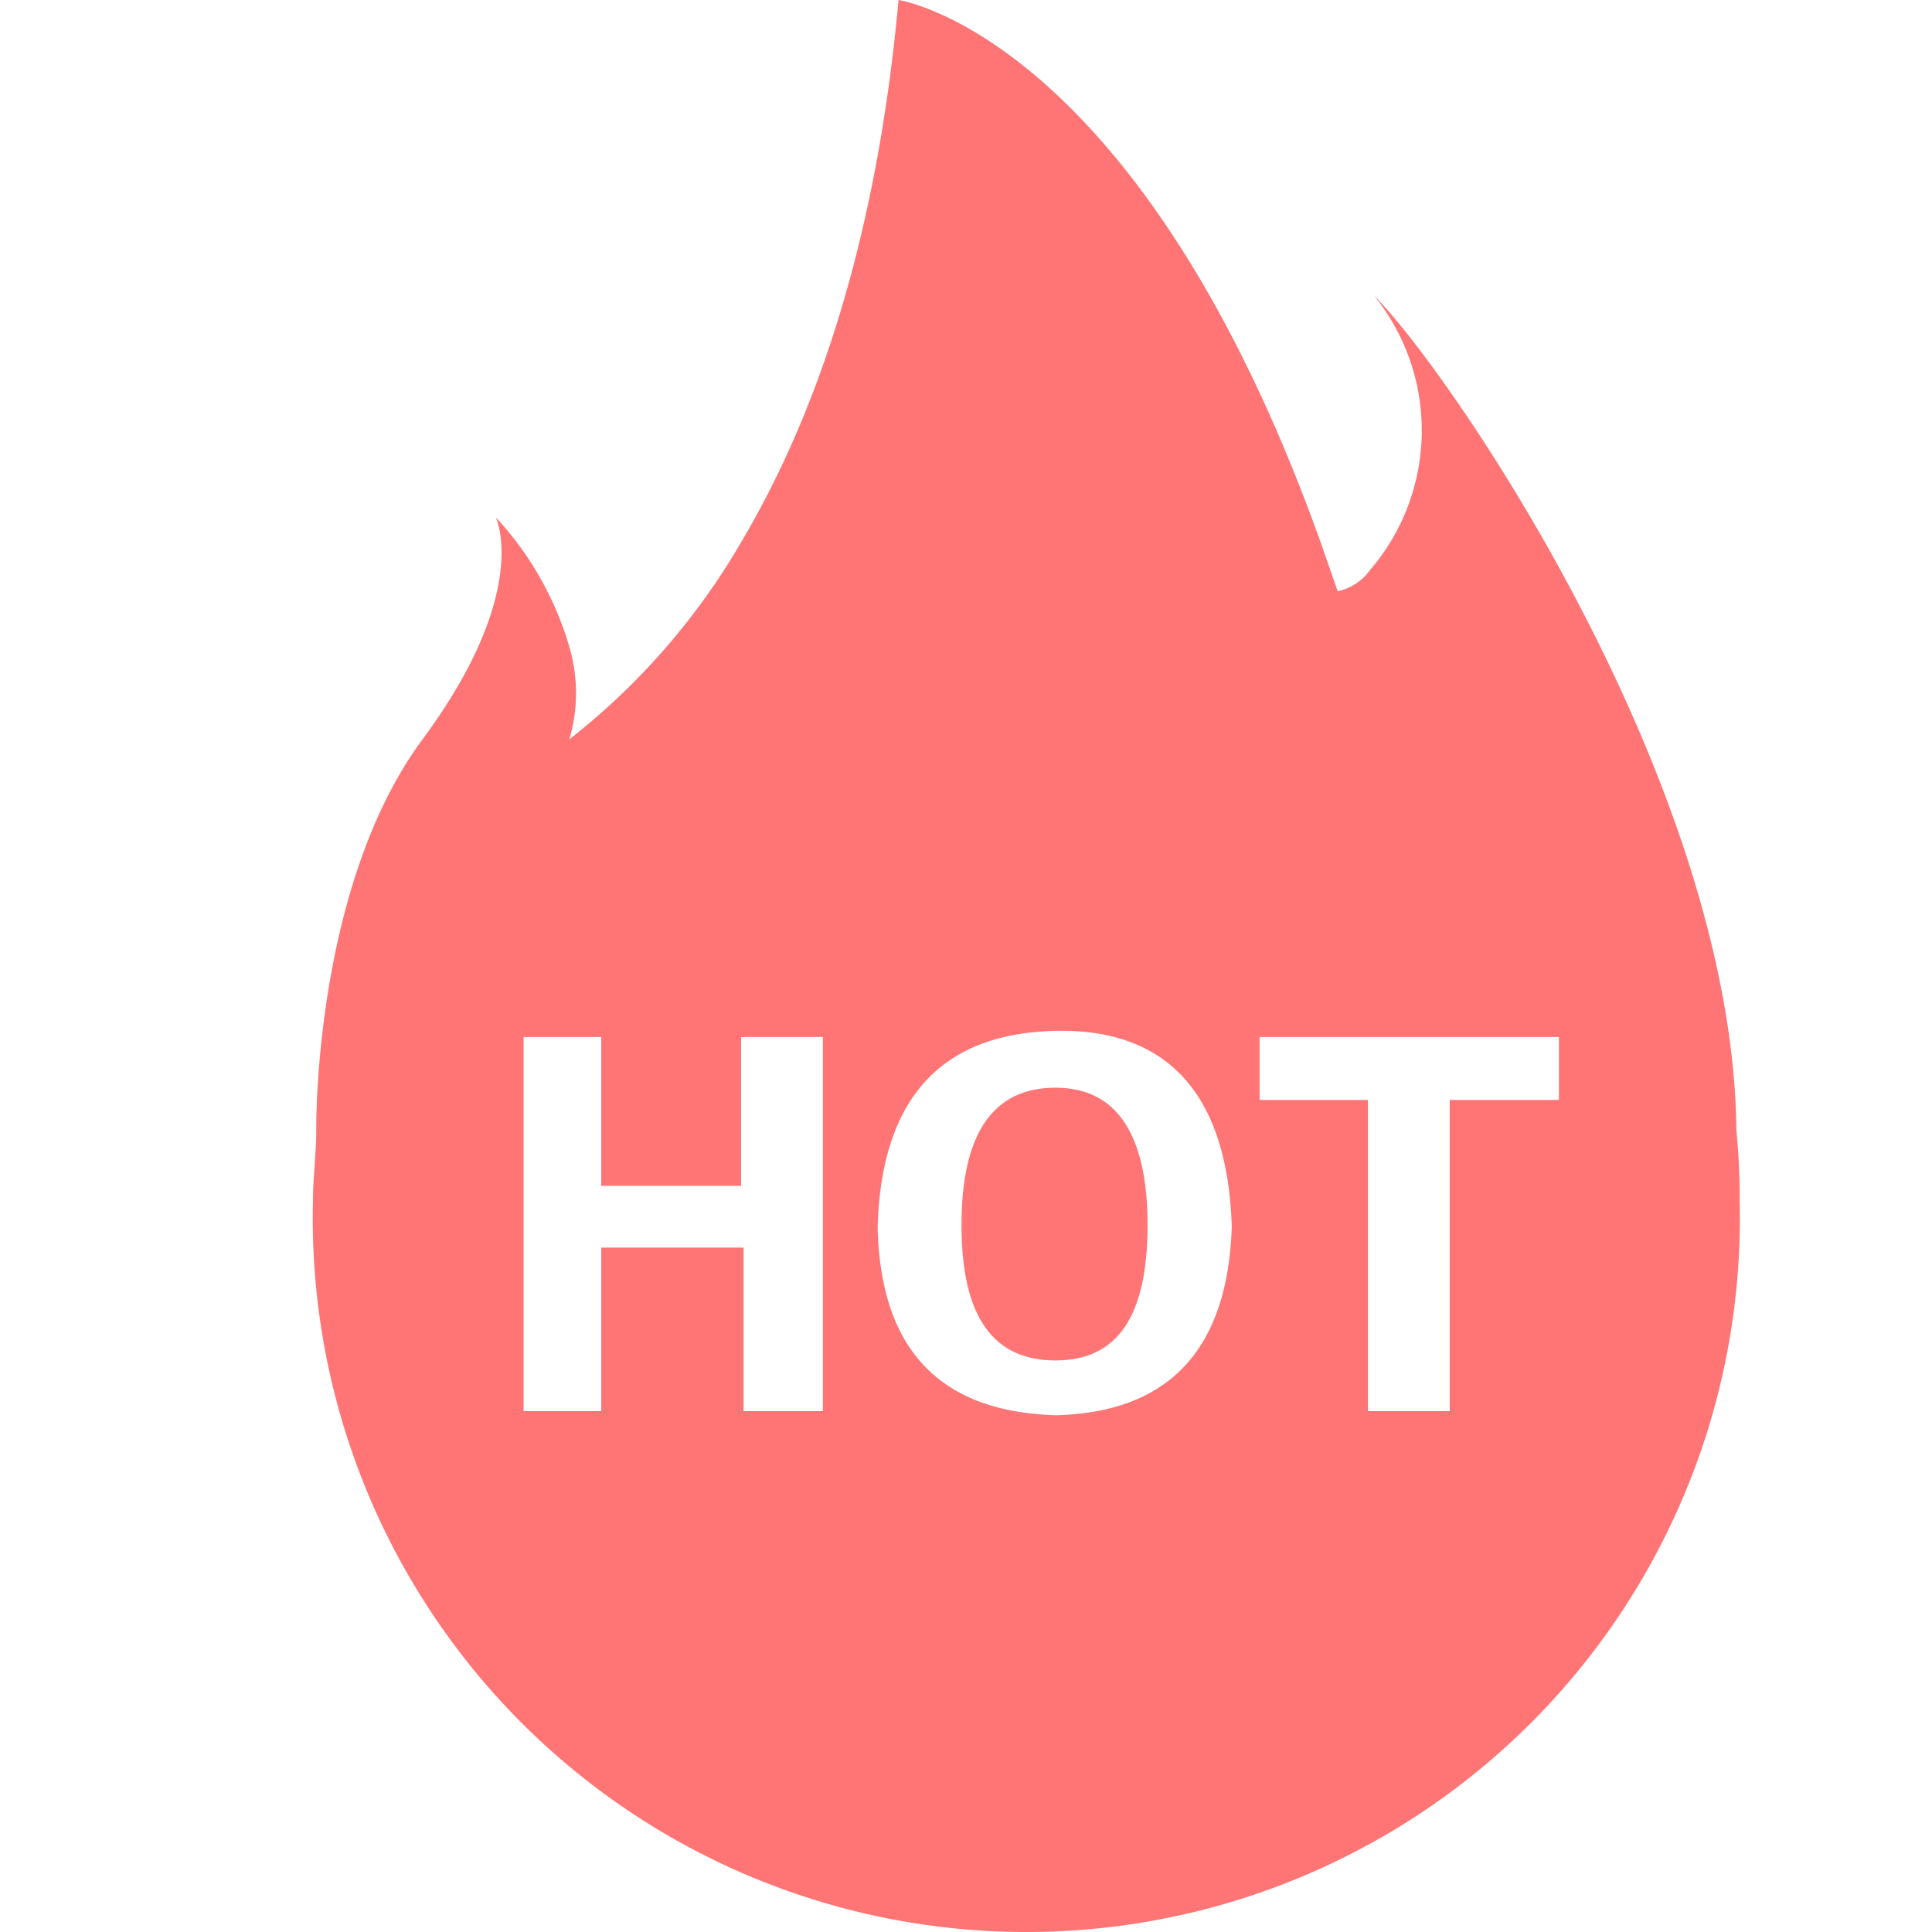 <?xml version="1.0" standalone="no"?><!DOCTYPE svg PUBLIC "-//W3C//DTD SVG 1.1//EN" "http://www.w3.org/Graphics/SVG/1.1/DTD/svg11.dtd"><svg t="1603822087753" class="icon" viewBox="0 0 1024 1024" version="1.1" xmlns="http://www.w3.org/2000/svg" p-id="1226" xmlns:xlink="http://www.w3.org/1999/xlink" width="200" height="200"><defs><style type="text/css"></style></defs><path d="M559.464 576.502c-33.16 0-49.848 24.274-49.848 72.821s16.688 71.738 49.848 71.738 48.764-23.84 48.764-71.738-16.255-72.821-48.764-72.821z" fill="#FF7575" p-id="1227"></path><path d="M920.32 599.042C918.586 414.388 767.091 195.057 728.297 156.696a113.567 113.567 0 0 1-1.951 145.209 28.825 28.825 0 0 1-17.338 11.487l-8.452-24.274C604.327 18.639 476.24 0 476.24 0c-11.487 126.787-43.346 219.548-82.791 286.3a365.84 365.84 0 0 1-91.677 105.548 86.692 86.692 0 0 0 0-48.981 171.65 171.65 0 0 0-39.011-68.703s19.289 39.228-38.795 117.684-56.35 207.194-56.35 207.194c0 12.354-1.734 24.924-1.734 37.711a378.194 378.194 0 1 0 756.171 0 359.989 359.989 0 0 0-1.734-37.711zM436.144 747.936h-42.046v-86.692h-75.422v86.692h-41.179v-198.308h41.179V628.517H392.798v-78.89h43.346z m123.97 2.167q-92.977-2.384-94.928-99.913c1.951-67.837 33.593-102.513 94.278-103.814S650.707 581.487 652.875 650.19q-3.251 97.745-93.411 99.913zM826.259 583.004h-57.867v164.932h-43.346V583.004h-57.433v-33.376H826.259z" fill="#FF7575" p-id="1228"></path></svg>